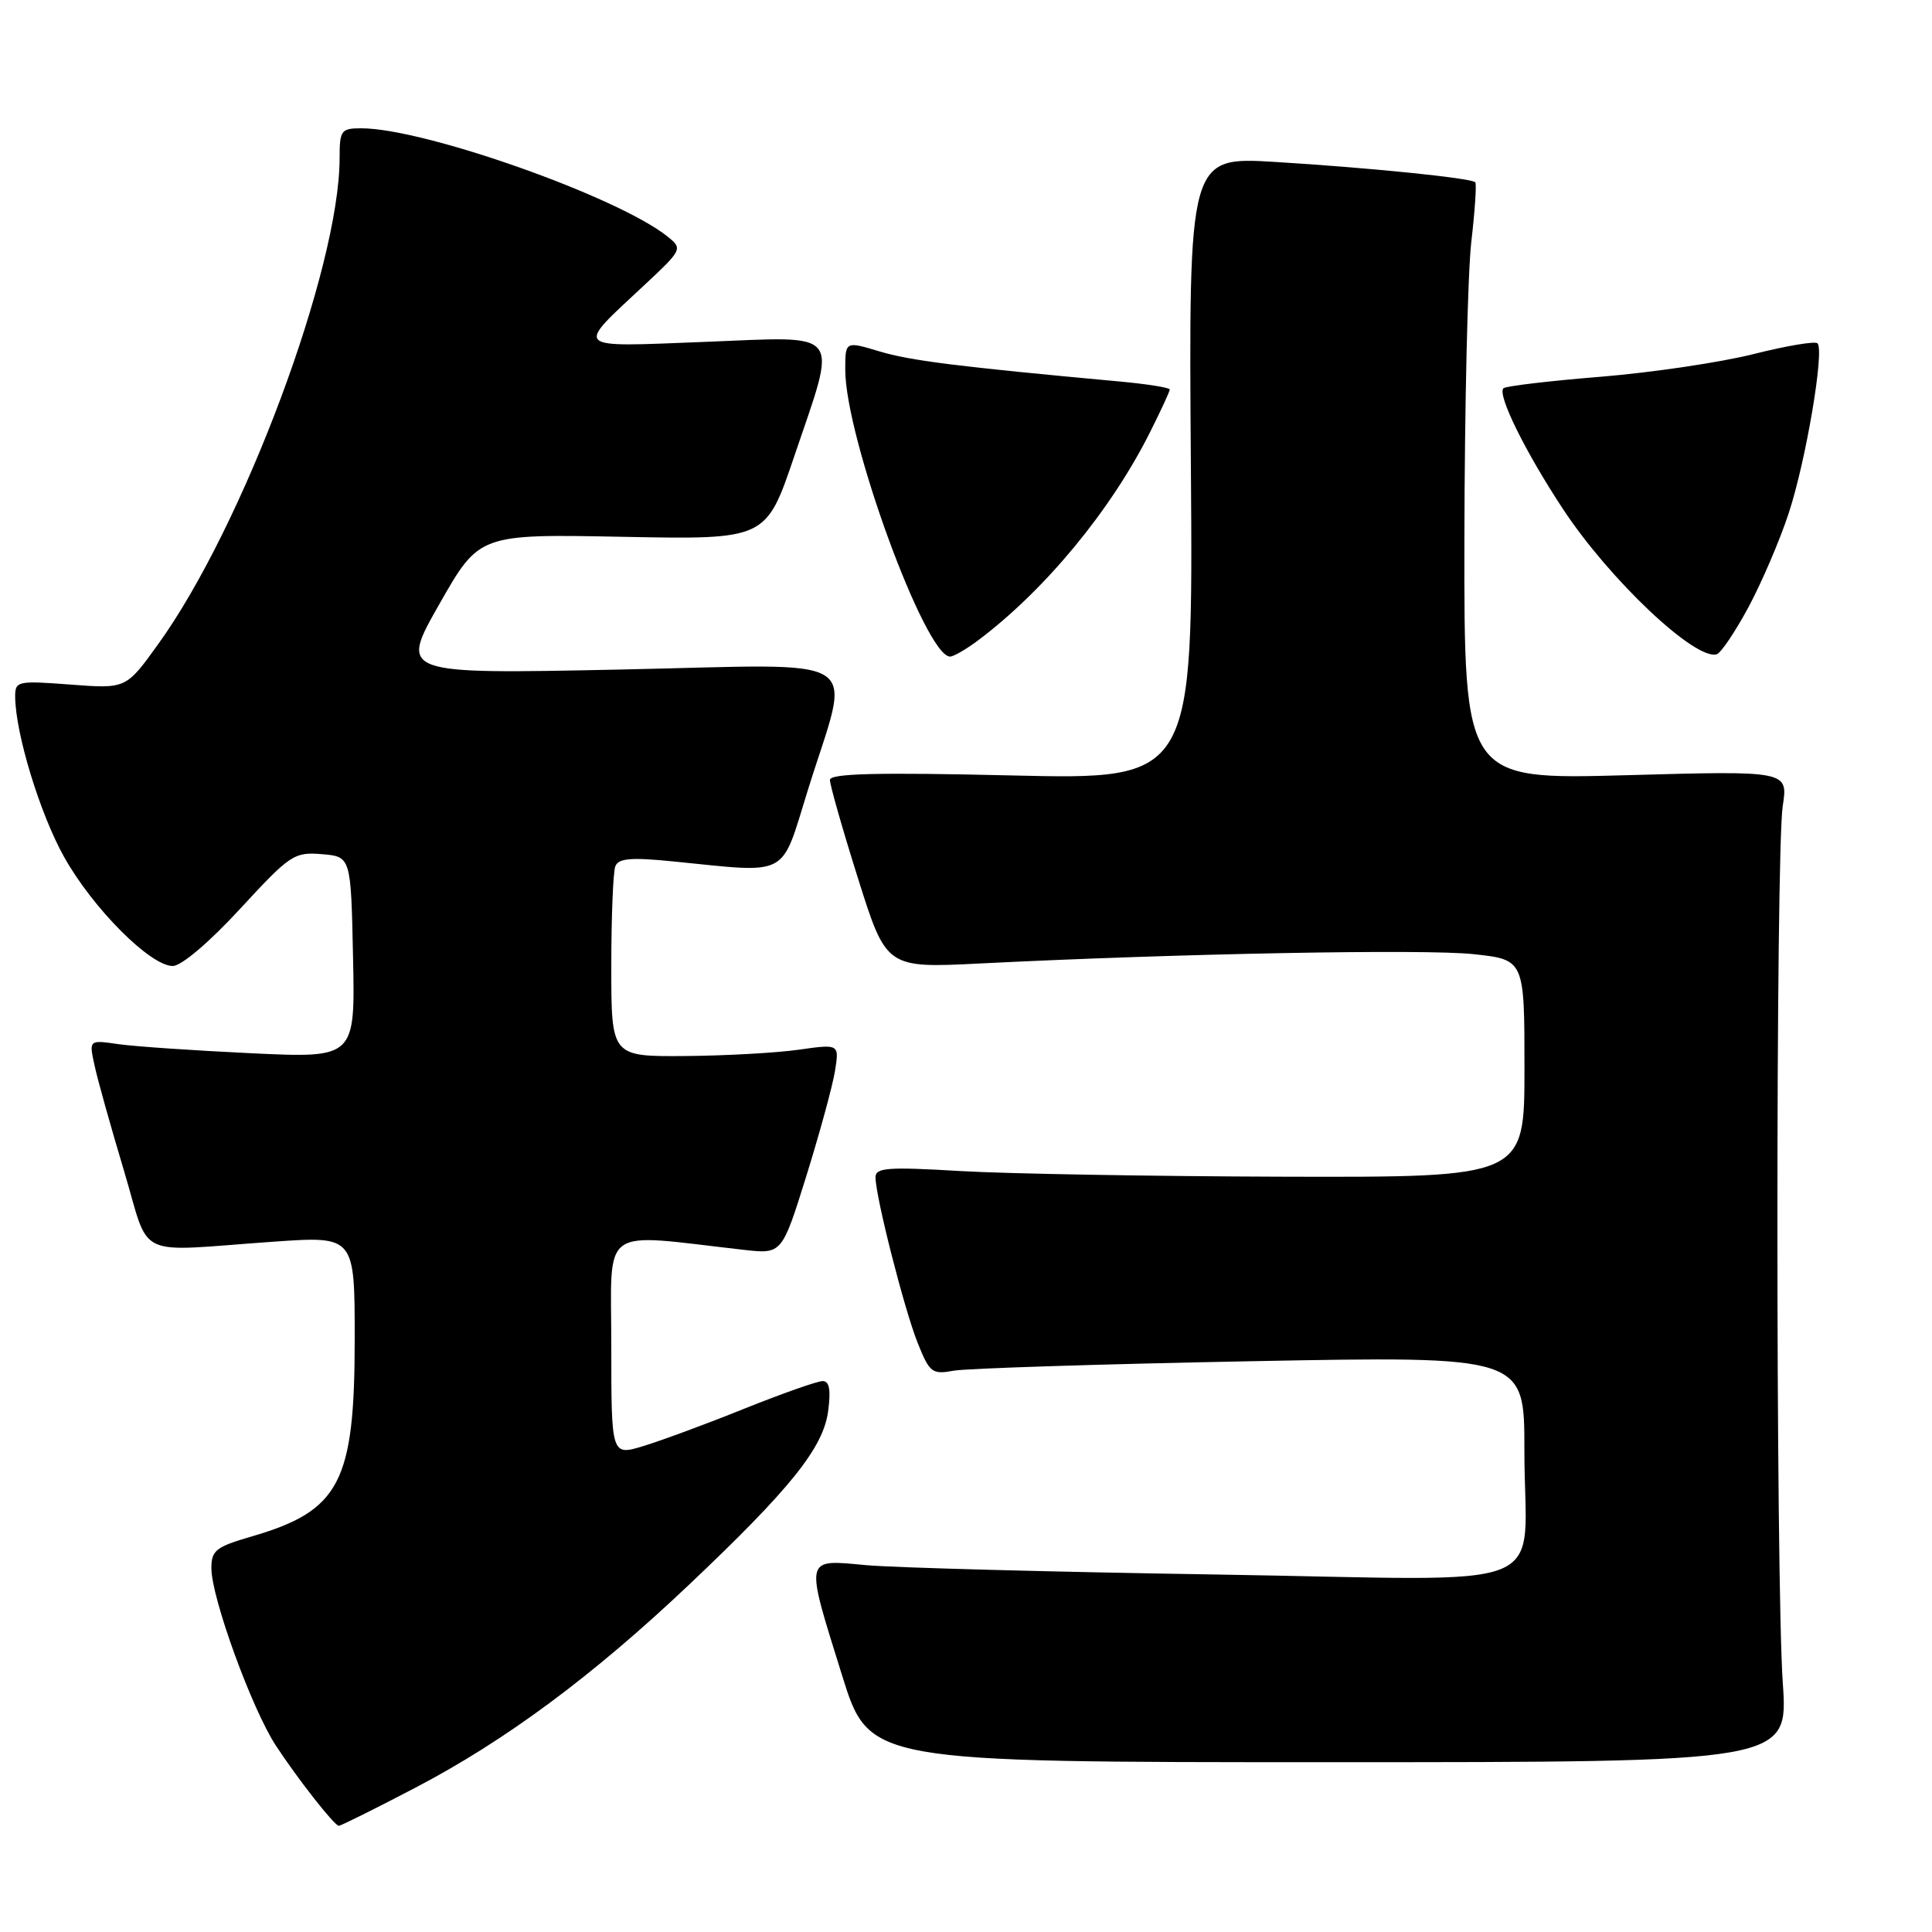 <?xml version="1.0" encoding="UTF-8" standalone="no"?>
<!DOCTYPE svg PUBLIC "-//W3C//DTD SVG 1.1//EN" "http://www.w3.org/Graphics/SVG/1.1/DTD/svg11.dtd" >
<svg xmlns="http://www.w3.org/2000/svg" xmlns:xlink="http://www.w3.org/1999/xlink" version="1.1" viewBox="0 0 256 256">
 <g >
 <path fill="currentColor"
d=" M 55.02 236.89 C 66.98 230.64 78.51 222.09 91.24 210.04 C 104.73 197.27 109.08 191.86 109.73 187.00 C 110.11 184.17 109.90 183.00 109.01 183.00 C 108.31 183.00 103.64 184.65 98.62 186.66 C 93.61 188.68 87.59 190.90 85.25 191.61 C 81.00 192.90 81.00 192.90 81.00 178.32 C 81.00 162.11 79.20 163.42 98.55 165.61 C 103.61 166.18 103.61 166.18 106.84 155.84 C 108.61 150.15 110.32 143.89 110.64 141.92 C 111.21 138.33 111.21 138.33 105.85 139.09 C 102.91 139.51 96.11 139.89 90.75 139.93 C 81.00 140.00 81.00 140.00 81.00 128.08 C 81.00 121.53 81.24 115.55 81.53 114.80 C 81.94 113.72 83.58 113.58 89.28 114.15 C 104.74 115.70 103.41 116.40 107.02 104.77 C 112.79 86.19 115.65 88.03 82.09 88.72 C 52.94 89.32 52.94 89.32 58.22 80.04 C 63.50 70.76 63.50 70.76 82.50 71.13 C 101.50 71.50 101.50 71.50 105.23 60.50 C 111.01 43.43 111.90 44.58 93.42 45.30 C 75.67 45.99 76.12 46.42 85.41 37.75 C 90.39 33.10 90.46 32.96 88.50 31.38 C 81.99 26.11 56.25 17.00 47.87 17.00 C 45.20 17.00 45.00 17.27 45.00 20.93 C 45.00 35.52 32.23 69.74 20.94 85.38 C 16.70 91.27 16.70 91.27 9.35 90.71 C 2.30 90.18 2.00 90.24 2.01 92.33 C 2.05 97.20 5.29 107.83 8.50 113.56 C 12.30 120.36 19.92 128.00 22.89 128.00 C 24.03 128.00 27.73 124.86 31.81 120.43 C 38.43 113.25 38.97 112.88 42.64 113.18 C 46.50 113.50 46.50 113.50 46.78 126.85 C 47.06 140.21 47.06 140.21 33.28 139.56 C 25.70 139.20 17.77 138.66 15.65 138.35 C 11.79 137.79 11.79 137.79 12.52 141.14 C 12.91 142.99 14.66 149.22 16.39 155.00 C 20.01 167.07 17.47 165.85 36.25 164.53 C 47.00 163.78 47.00 163.78 47.00 177.42 C 47.00 196.43 45.04 200.19 33.34 203.59 C 28.59 204.97 28.00 205.44 28.01 207.82 C 28.03 211.76 33.38 226.46 36.56 231.31 C 39.41 235.66 44.22 241.80 44.88 241.93 C 45.08 241.97 49.65 239.70 55.02 236.89 Z  M 236.23 223.00 C 235.28 209.36 235.28 112.92 236.22 106.81 C 236.94 102.12 236.94 102.12 215.47 102.72 C 194.00 103.31 194.00 103.31 194.04 71.41 C 194.07 53.86 194.48 36.12 194.96 32.00 C 195.44 27.88 195.67 24.34 195.48 24.15 C 194.92 23.59 181.53 22.23 169.00 21.46 C 157.50 20.76 157.50 20.76 157.80 62.03 C 158.10 103.31 158.10 103.31 134.05 102.75 C 116.21 102.33 109.99 102.49 109.97 103.34 C 109.96 103.98 111.63 109.85 113.69 116.39 C 117.44 128.29 117.44 128.29 129.97 127.66 C 156.01 126.35 188.75 125.73 195.25 126.43 C 202.00 127.16 202.00 127.16 202.00 141.58 C 202.00 156.00 202.00 156.00 170.25 155.92 C 152.79 155.87 133.44 155.53 127.25 155.17 C 117.62 154.60 116.00 154.72 116.01 156.00 C 116.02 158.58 119.82 173.51 121.60 177.95 C 123.18 181.90 123.50 182.15 126.40 181.62 C 128.10 181.32 145.81 180.75 165.75 180.37 C 202.00 179.68 202.00 179.68 201.99 192.09 C 201.96 211.51 207.29 209.36 161.10 208.63 C 139.32 208.29 118.46 207.73 114.75 207.39 C 106.51 206.63 106.63 206.11 111.58 222.00 C 115.17 233.50 115.17 233.50 176.06 233.50 C 236.95 233.50 236.95 233.50 236.23 223.00 Z  M 129.62 84.84 C 138.45 78.20 147.18 67.65 152.38 57.28 C 153.82 54.41 155.00 51.86 155.00 51.61 C 155.00 51.36 151.96 50.88 148.25 50.54 C 126.92 48.58 120.61 47.79 116.53 46.56 C 112.00 45.20 112.00 45.20 112.00 48.99 C 112.00 57.95 122.61 87.00 125.89 87.00 C 126.35 87.00 128.03 86.03 129.62 84.84 Z  M 231.69 80.44 C 233.44 77.17 235.84 71.58 237.01 68.01 C 239.30 61.06 241.77 46.44 240.83 45.49 C 240.51 45.18 236.71 45.82 232.38 46.91 C 228.04 48.01 218.93 49.36 212.12 49.92 C 205.31 50.47 199.50 51.16 199.21 51.45 C 198.37 52.30 202.13 59.92 207.13 67.49 C 213.30 76.84 224.67 87.57 227.48 86.69 C 228.04 86.52 229.93 83.70 231.69 80.44 Z "/>
</g>
</svg>